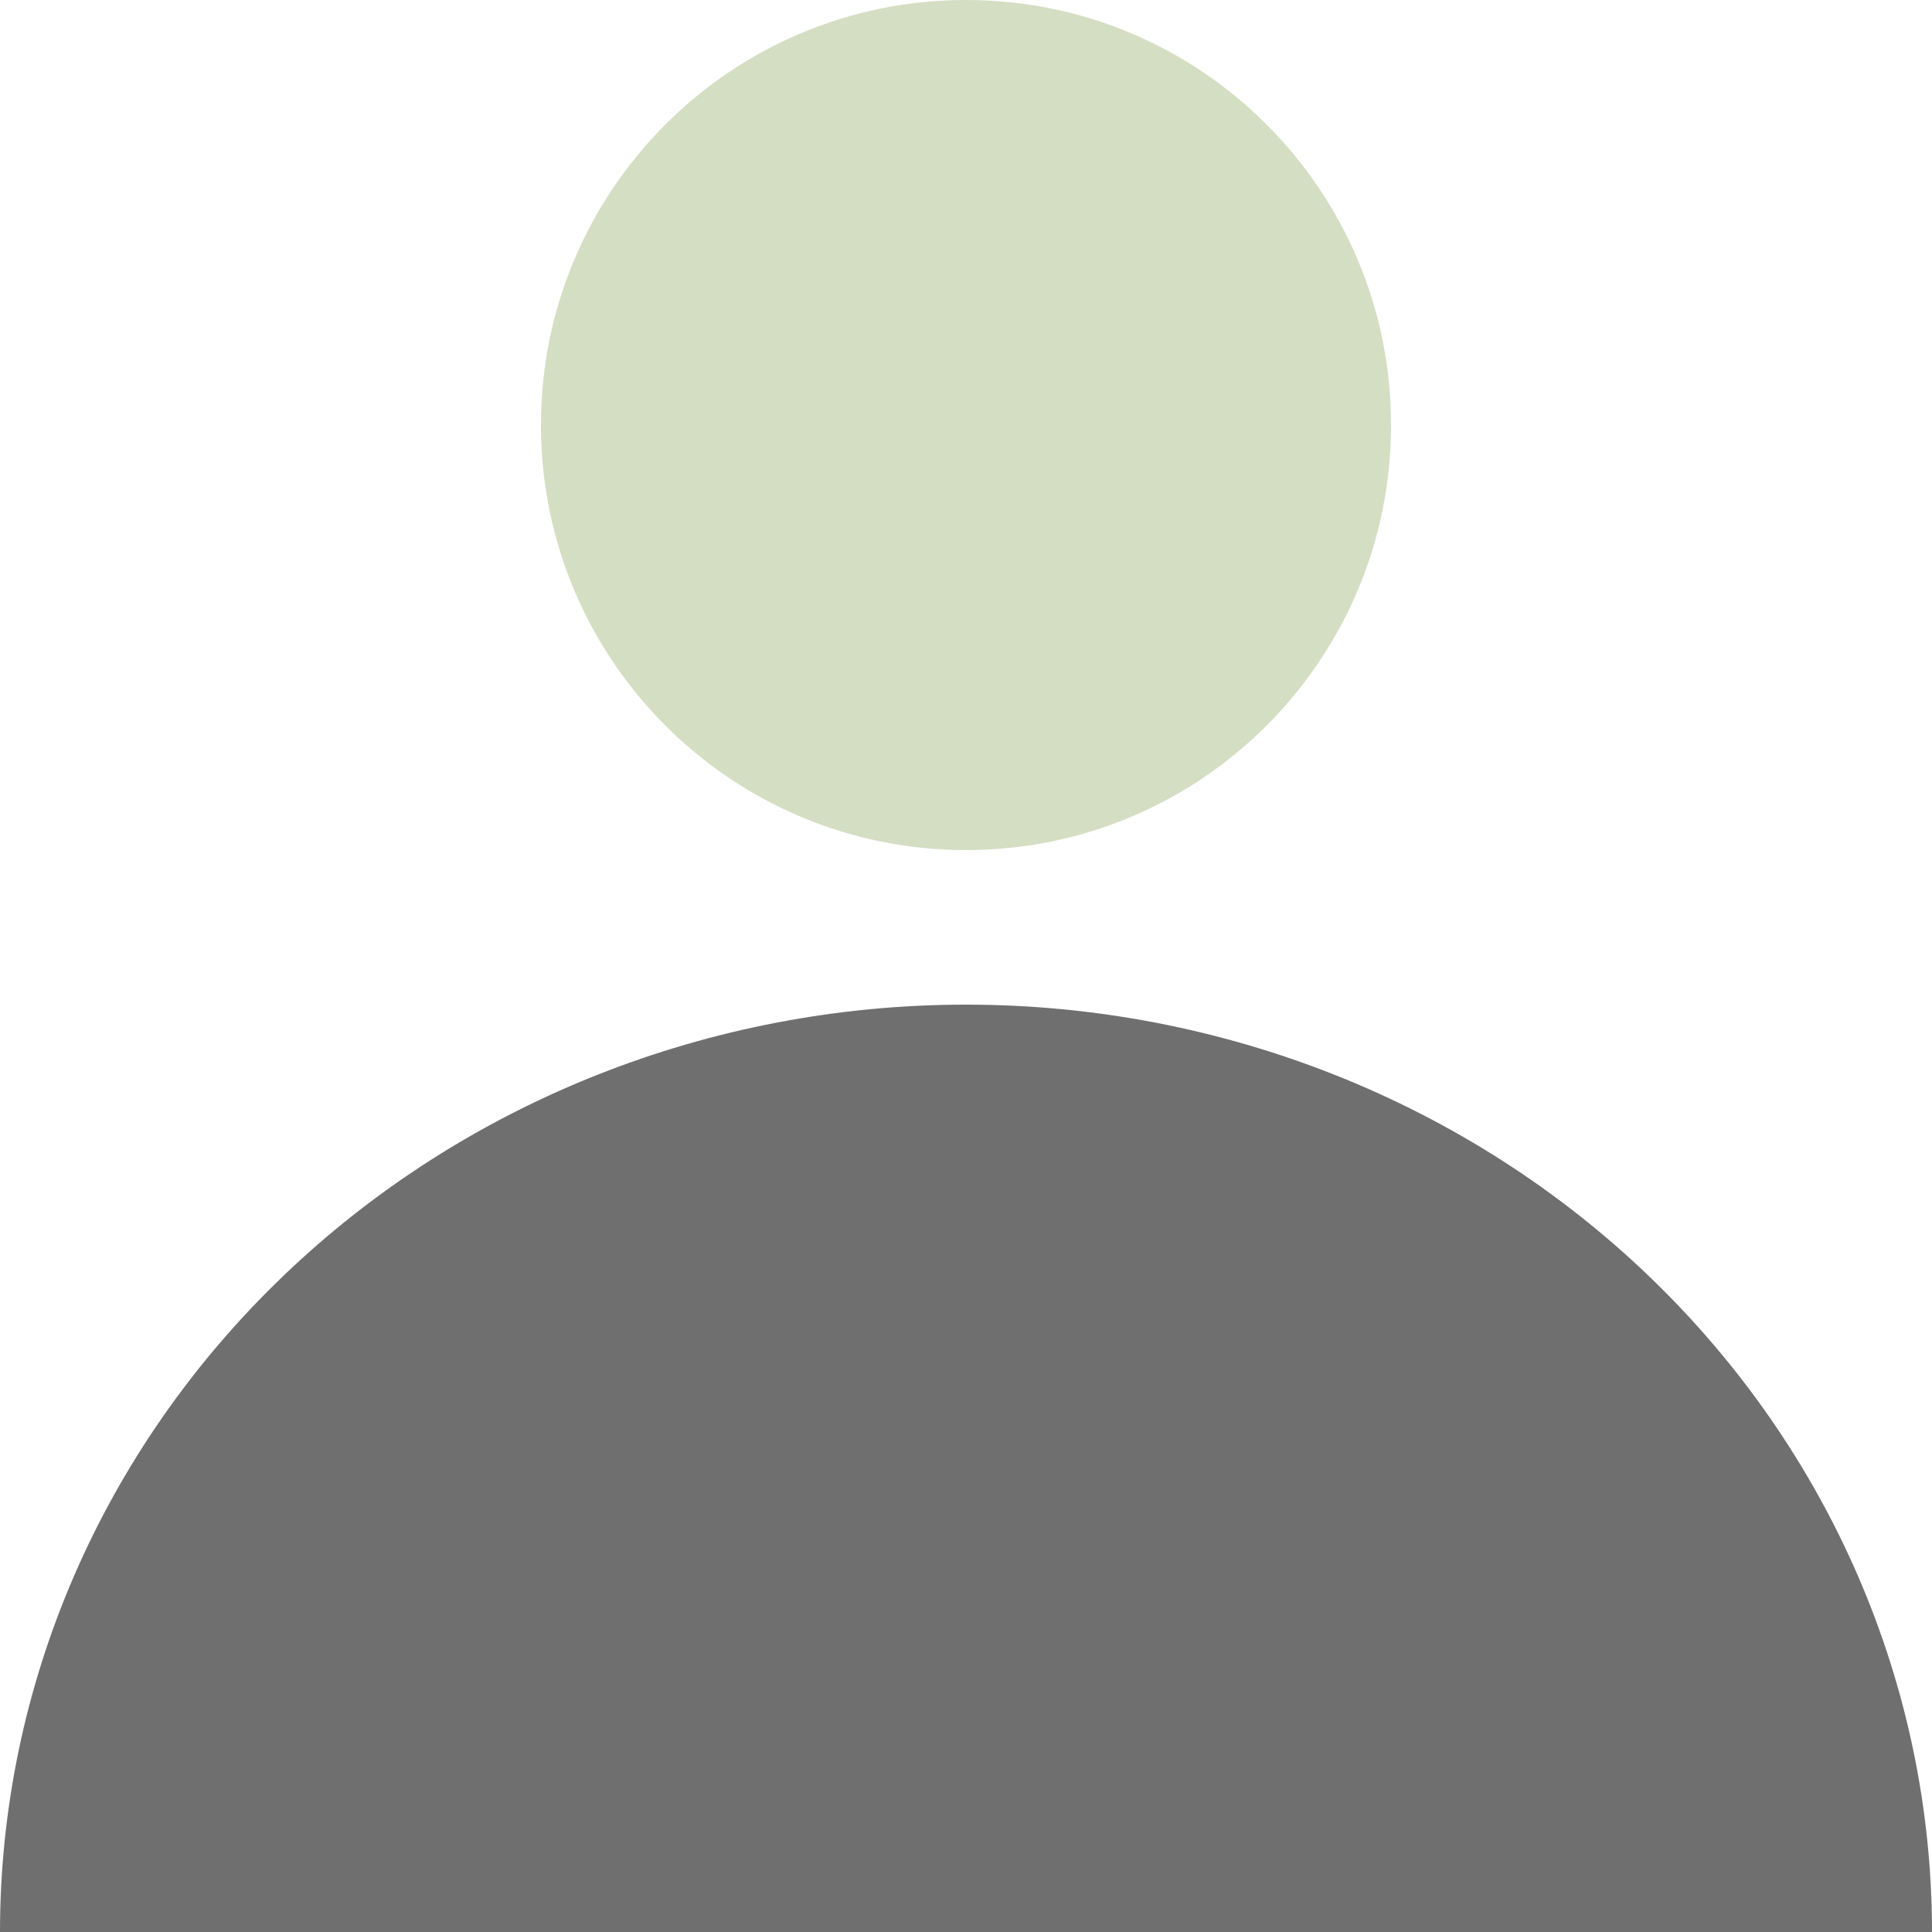 <svg width="25" height="25" viewBox="0 0 25 25" fill="none" xmlns="http://www.w3.org/2000/svg">
<g clip-path="url(#clip0_2_67)">
<path d="M12.5 11C15.538 11 18 8.538 18 5.5C18 2.462 15.538 0 12.5 0C9.462 0 7 2.462 7 5.5C7 8.538 9.462 11 12.5 11Z" fill="#D4DEC3"/>
<path d="M25 25C25 21.817 23.683 18.765 21.339 16.515C18.995 14.264 15.815 13 12.5 13C9.185 13 6.005 14.264 3.661 16.515C1.317 18.765 0 21.817 0 25H25Z" fill="#6F6F6F"/>
</g>
<defs>
<clipPath id="clip0_2_67">
<rect width="25" height="25" fill="white"/>
</clipPath>
</defs>
</svg>
